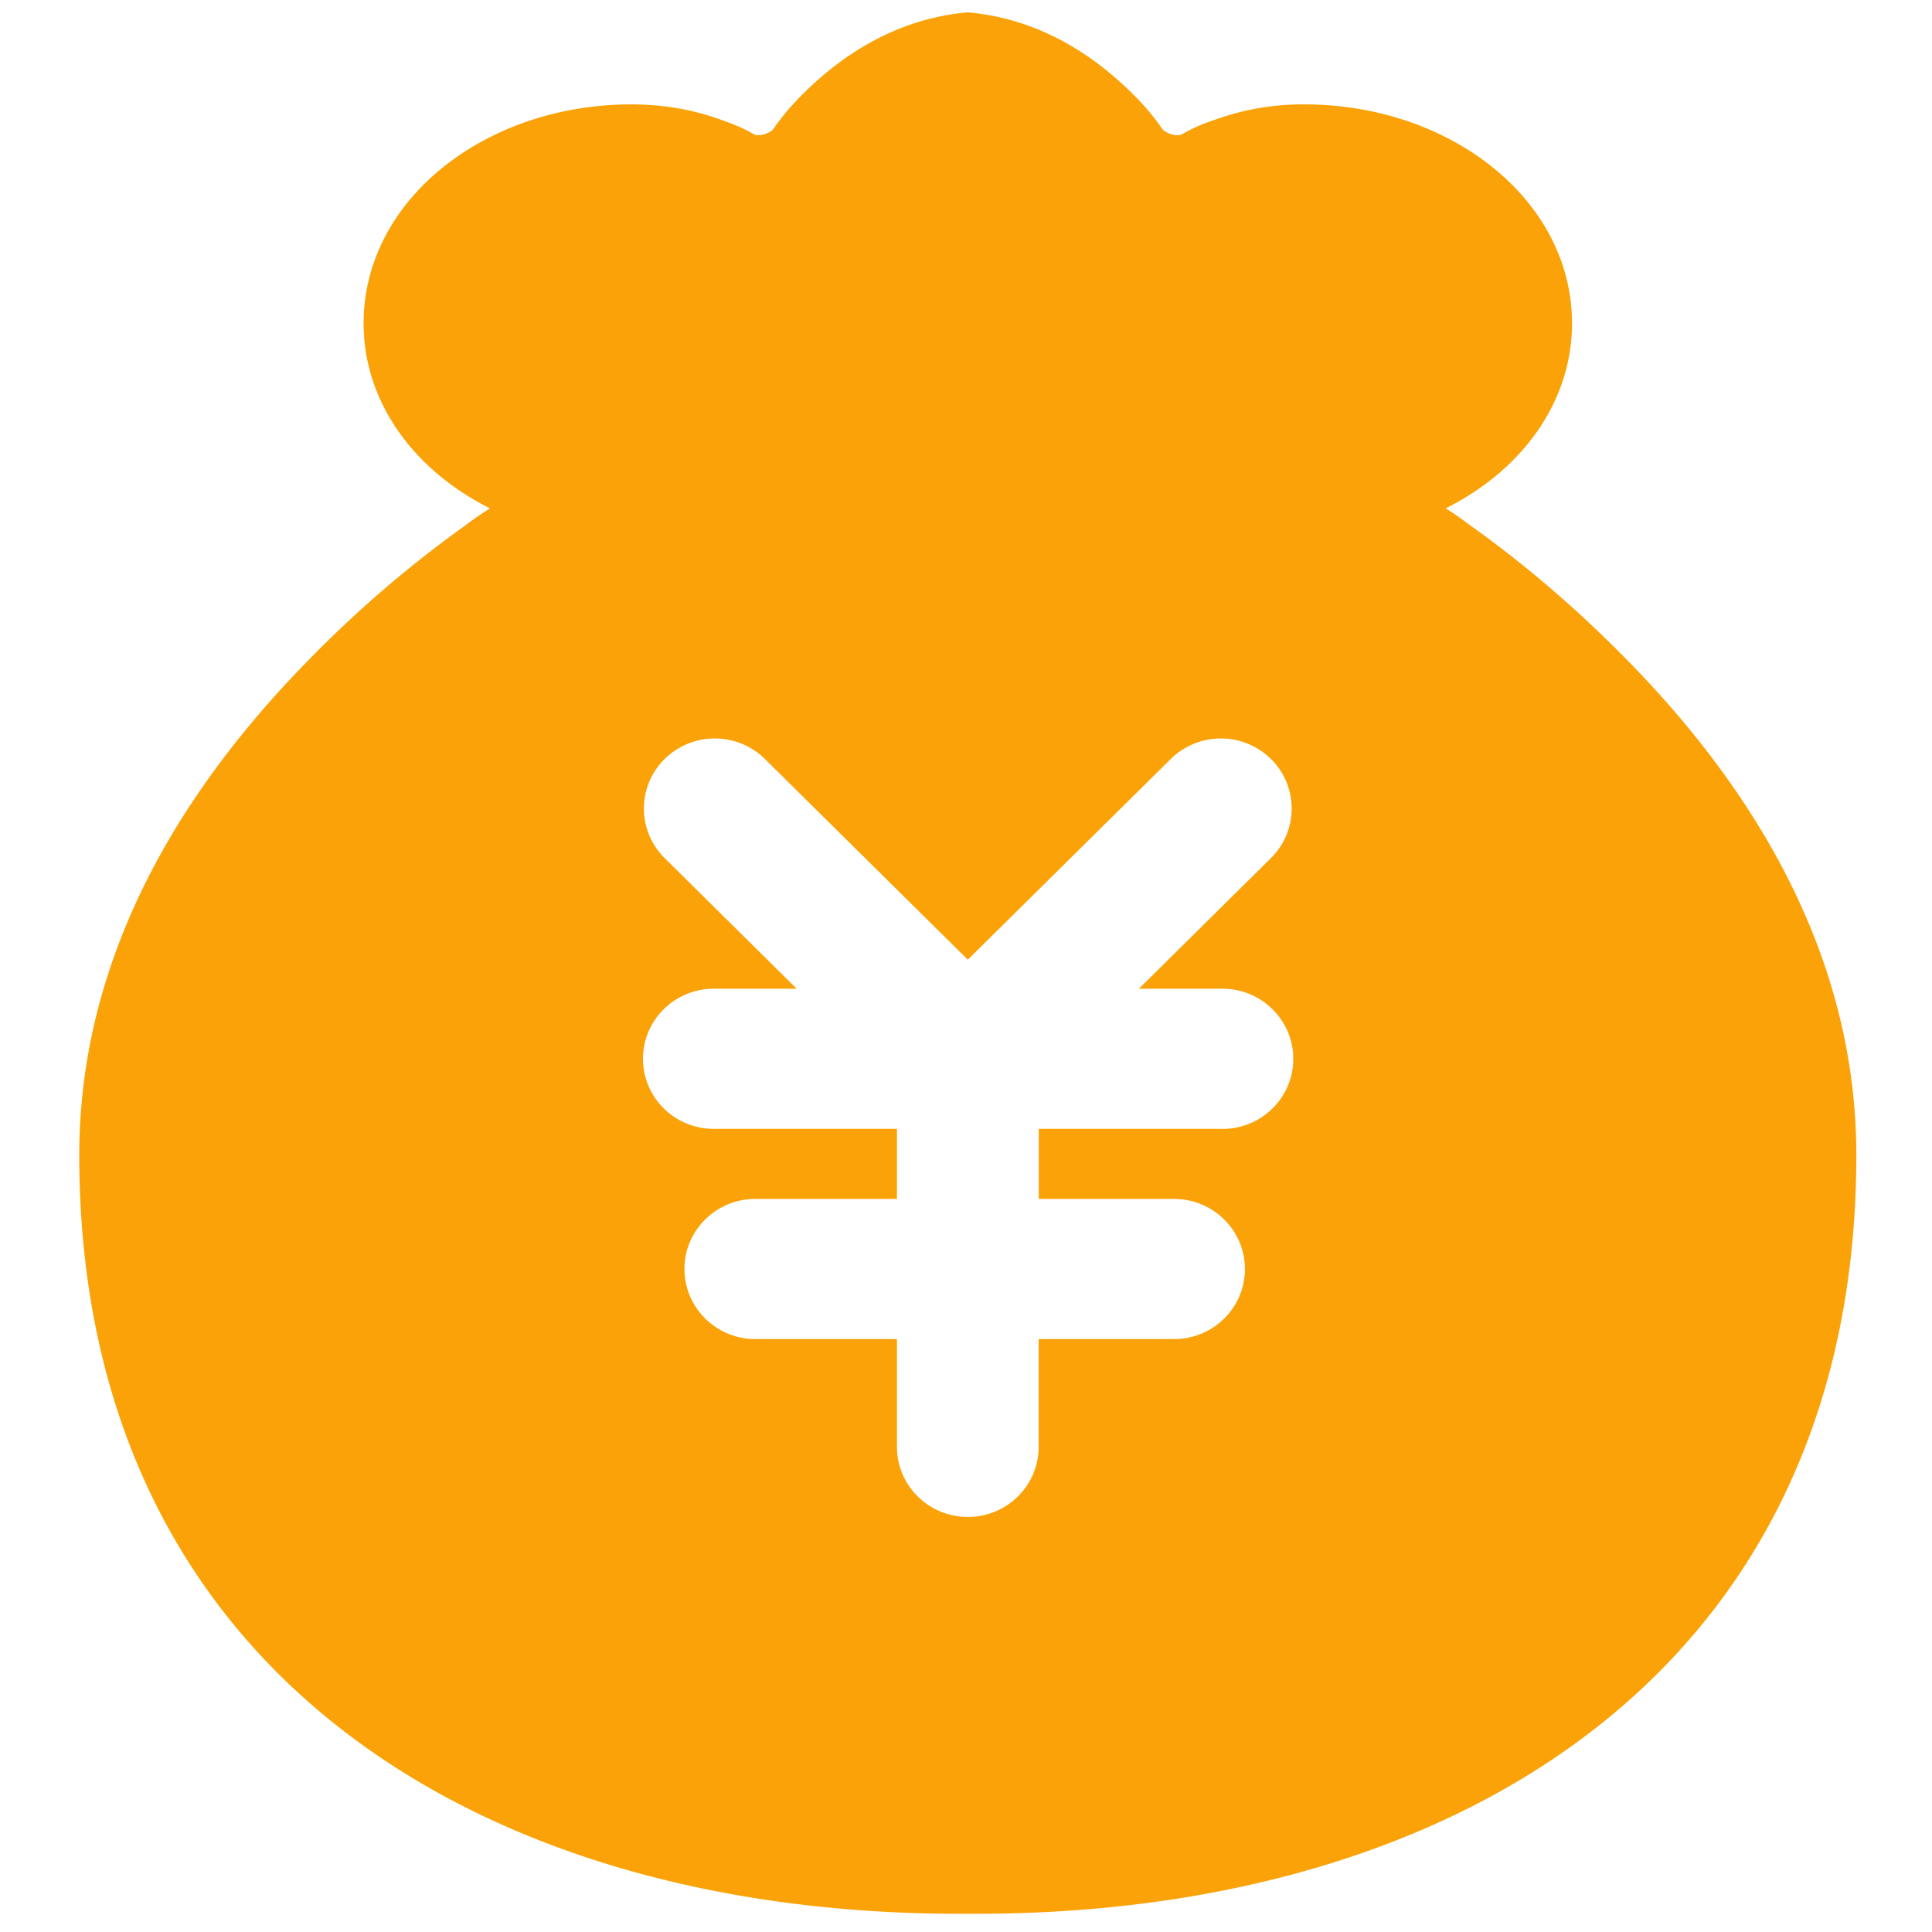<?xml version="1.0" standalone="no"?><!DOCTYPE svg PUBLIC "-//W3C//DTD SVG 1.1//EN" "http://www.w3.org/Graphics/SVG/1.1/DTD/svg11.dtd"><svg t="1551519733954" class="icon" style="" viewBox="0 0 1024 1024" version="1.1" xmlns="http://www.w3.org/2000/svg" p-id="8195" xmlns:xlink="http://www.w3.org/1999/xlink" width="16" height="16"><defs><style type="text/css"></style></defs><path d="M861.457 348.843c75.878 76.937 122.436 165.376 122.436 263.407 0 272.418-211.388 402.091-466.227 402.091h-9.421c-254.805 0-466.227-129.673-466.227-402.091 0-98.031 46.592-186.47 122.47-263.373a617.984 617.984 0 0 1 82.125-70.383 160.427 160.427 0 0 1 13.107-9.045c-40.277-20.139-67.004-56.32-67.004-98.031 0-65.843 64.887-116.087 141.824-116.087 17.783 0 33.997 3.004 48.64 8.533 7.339 2.526 12.561 5.018 16.759 7.509 2.082 1.024 7.851-0.478 9.933-2.97 5.769-8.533 14.677-18.603 27.204-29.15 21.845-18.295 47.377-30.242 75.878-32.7 28.535 2.458 54.067 14.404 75.878 32.7 12.561 10.547 21.47 20.582 27.204 29.15 2.116 2.492 7.851 3.994 9.967 3.004a86.357 86.357 0 0 1 16.725-7.509 136.875 136.875 0 0 1 48.674-8.567c76.902 0 141.79 50.244 141.79 116.087 0 41.745-26.692 77.926-66.97 98.031 4.198 2.526 8.363 5.53 13.073 9.045 28.262 20.139 55.979 43.725 82.159 70.383z m-213.538 249.515c20.753 0 37.547-16.657 37.547-37.171 0-20.48-16.794-37.137-37.547-37.137h-44.271l69.973-69.257a36.864 36.864 0 0 0 0-52.531 37.854 37.854 0 0 0-53.077 0l-107.588 106.394-107.554-106.394a37.888 37.888 0 0 0-53.111 0 36.864 36.864 0 0 0 0 52.565l69.973 69.222h-43.93c-20.753 0-37.547 16.623-37.547 37.137 0 20.514 16.794 37.137 37.547 37.137h97.075v37.137h-75.093c-20.719 0-37.547 16.623-37.547 37.137 0 20.48 16.828 37.137 37.547 37.137h75.093v57.139c0 20.514 16.828 37.137 37.547 37.137 20.753 0 37.547-16.623 37.547-37.137v-57.139h71.782c20.753 0 37.547-16.623 37.547-37.137 0-20.514-16.794-37.137-37.547-37.137H550.571v-37.137h97.382z" fill="#FAA207" p-id="8196"></path></svg>